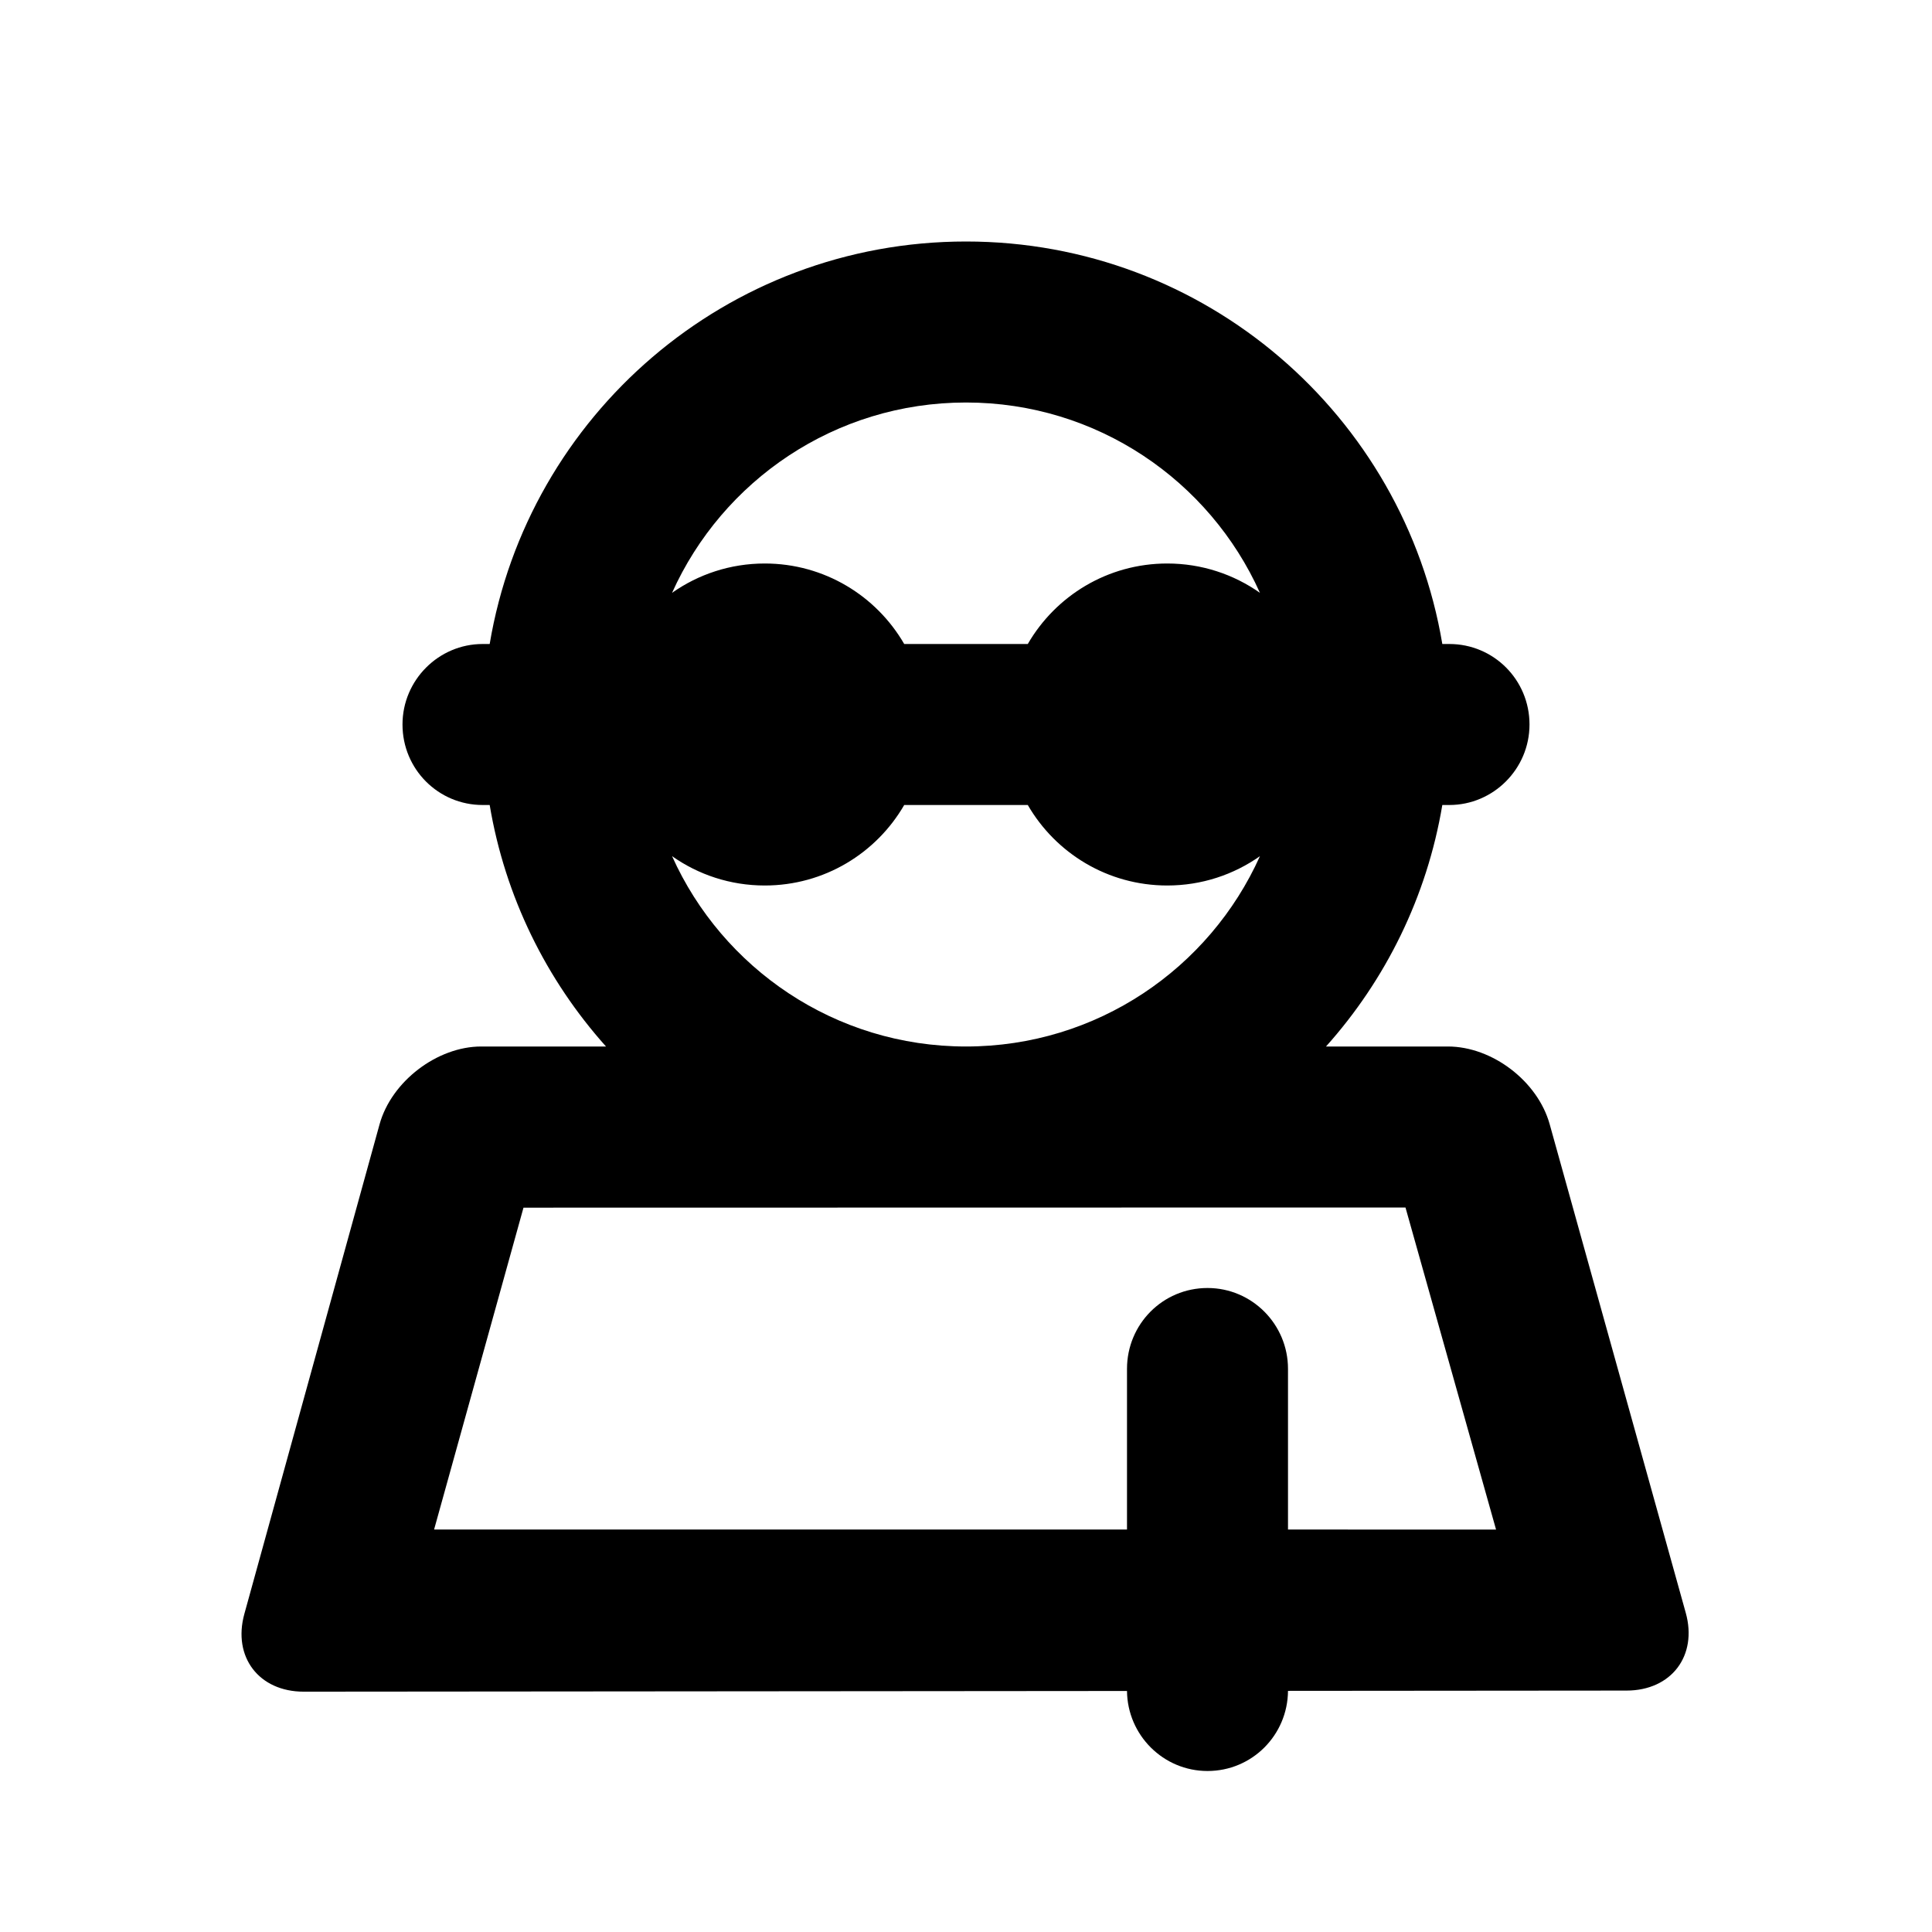 <?xml version="1.0" encoding="UTF-8"?>
<svg width="48px" height="48px" viewBox="0 0 48 48" version="1.1" xmlns="http://www.w3.org/2000/svg" xmlns:xlink="http://www.w3.org/1999/xlink">
    <!-- Generator: Sketch 43.2 (39069) - http://www.bohemiancoding.com/sketch -->
    <title>theicons.co/svg/people-05</title>
    <desc>Created with Sketch.</desc>
    <defs></defs>
    <g id="The-Icons" stroke="none" stroke-width="1" fill="none" fill-rule="evenodd">
        <path d="M30,44 C28.902,44 28.011,43.109 28,42.012 L7.546,42.029 C6.436,42.03 5.775,41.169 6.071,40.097 L9.43,27.934 C9.725,26.866 10.864,26 11.955,26 L15.056,26 C13.577,24.348 12.549,22.283 12.166,20 L11.991,20 C10.892,20 10,19.112 10,18 C10,16.895 10.9,16 11.991,16 L12.166,16 C13.118,10.325 18.054,6 24,6 C29.946,6 34.882,10.325 35.834,16 L36.009,16 C37.108,16 38,16.888 38,18 C38,19.105 37.1,20 36.009,20 L35.834,20 C35.451,22.283 34.423,24.348 32.944,26 L35.973,26 C37.072,26 38.203,26.86 38.501,27.93 L41.882,40.07 C42.179,41.136 41.526,42.001 40.411,42.002 L32,42.009 C31.991,43.11 31.106,44 30,44 Z M32,38.001 L37.169,38.002 L34.919,30 L13.006,30.004 L10.785,38 L28,38.001 L28,34.009 C28,32.899 28.888,32 30,32 C31.105,32 32,32.902 32,34.009 L32,38.001 Z M22.465,20 C21.773,21.196 20.481,22 19,22 C18.143,22 17.348,21.73 16.697,21.271 C17.948,24.058 20.747,26 24,26 C27.253,26 30.052,24.058 31.303,21.271 C30.652,21.73 29.857,22 29,22 C27.519,22 26.227,21.196 25.535,20 L22.465,20 Z M29,14 C29.857,14 30.652,14.27 31.303,14.729 C30.052,11.942 27.253,10 24,10 C20.747,10 17.948,11.942 16.697,14.729 C17.348,14.27 18.143,14 19,14 C20.481,14 21.773,14.804 22.465,16 L25.535,16 C26.227,14.804 27.519,14 29,14 Z" id="Combined-Shape" fill="#000000"></path>
    </g>
</svg>